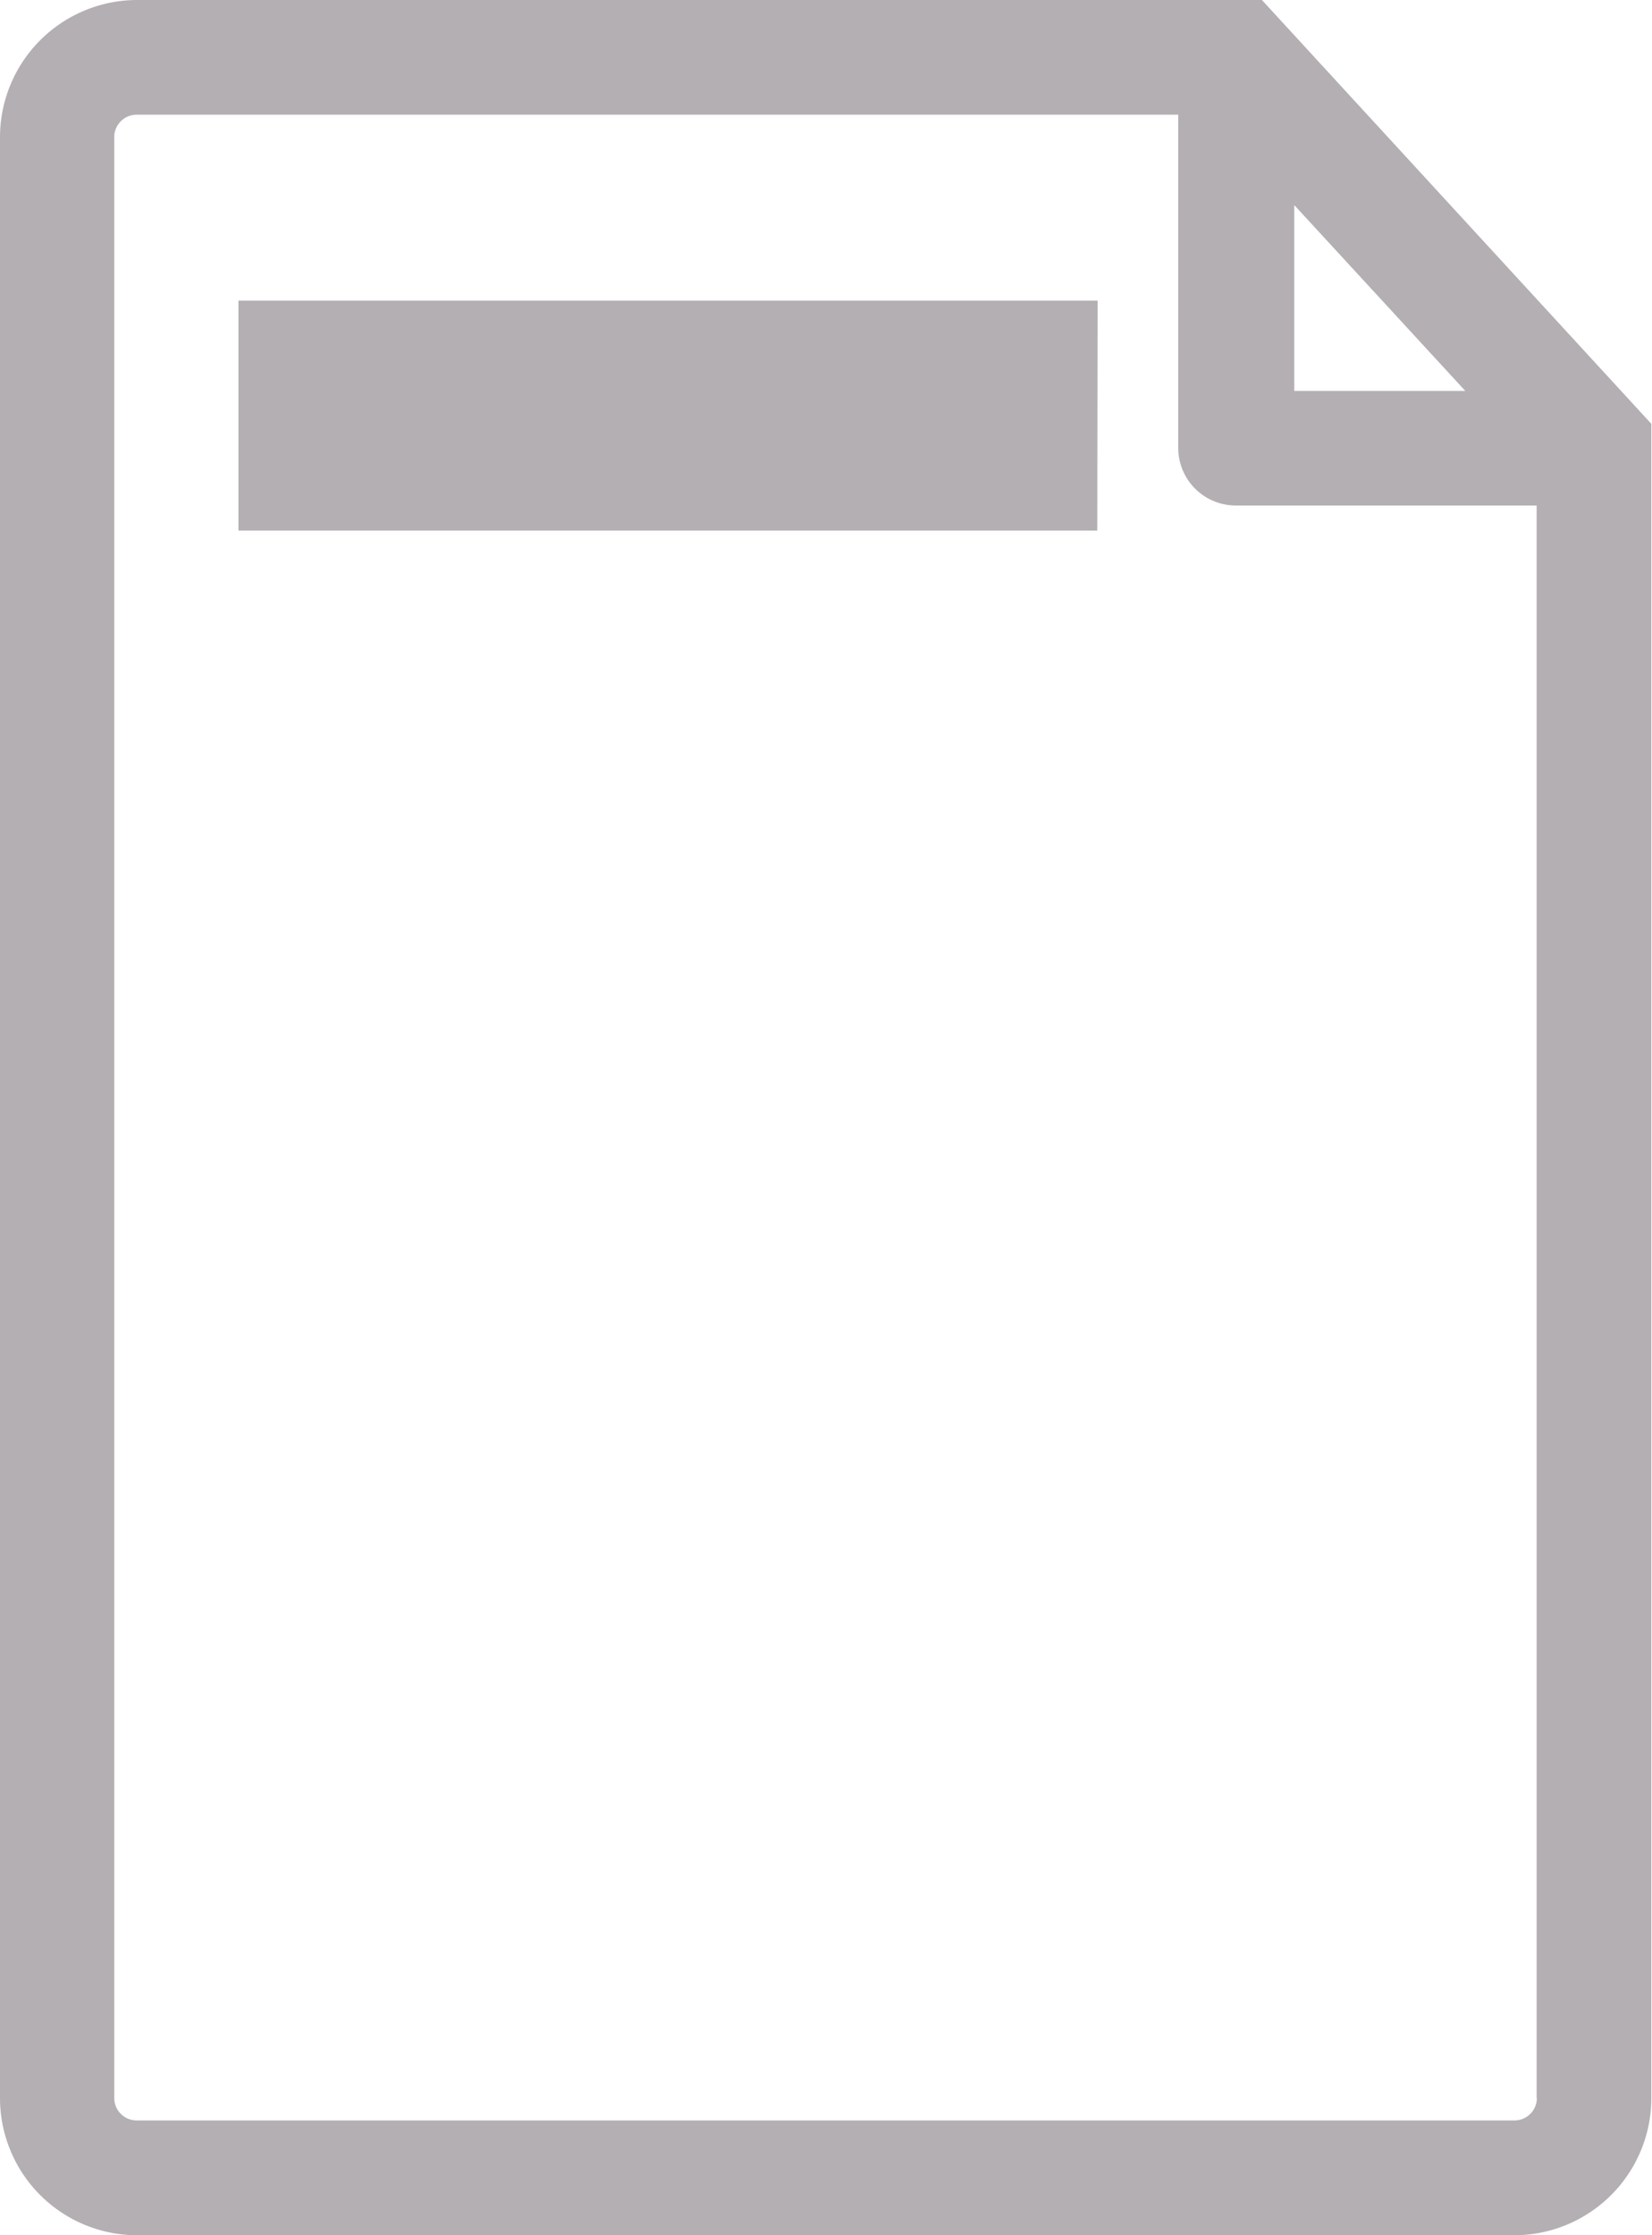<svg xmlns="http://www.w3.org/2000/svg" width="14.75" height="19.956" viewBox="0 0 14.75 19.956"><defs><style>.a{fill:#b3afb3;}</style></defs><g transform="translate(-61.38)"><path class="a" d="M72.647,0H62.6A1.226,1.226,0,0,0,61.38,1.224V18.732A1.225,1.225,0,0,0,62.6,19.956h12.3a1.225,1.225,0,0,0,1.224-1.224V3.784Zm.289,1.831L74.463,3.49H72.936Zm2.166,16.9a.2.2,0,0,1-.2.2H62.6a.2.2,0,0,1-.2-.2V1.224a.2.2,0,0,1,.2-.2h9.3V4a.514.514,0,0,0,.514.513H75.1V18.732ZM71.177,4.737H63.509V2.684h7.671c0,.011,0,.021,0,.032Z" transform="translate(0)"/></g></svg>